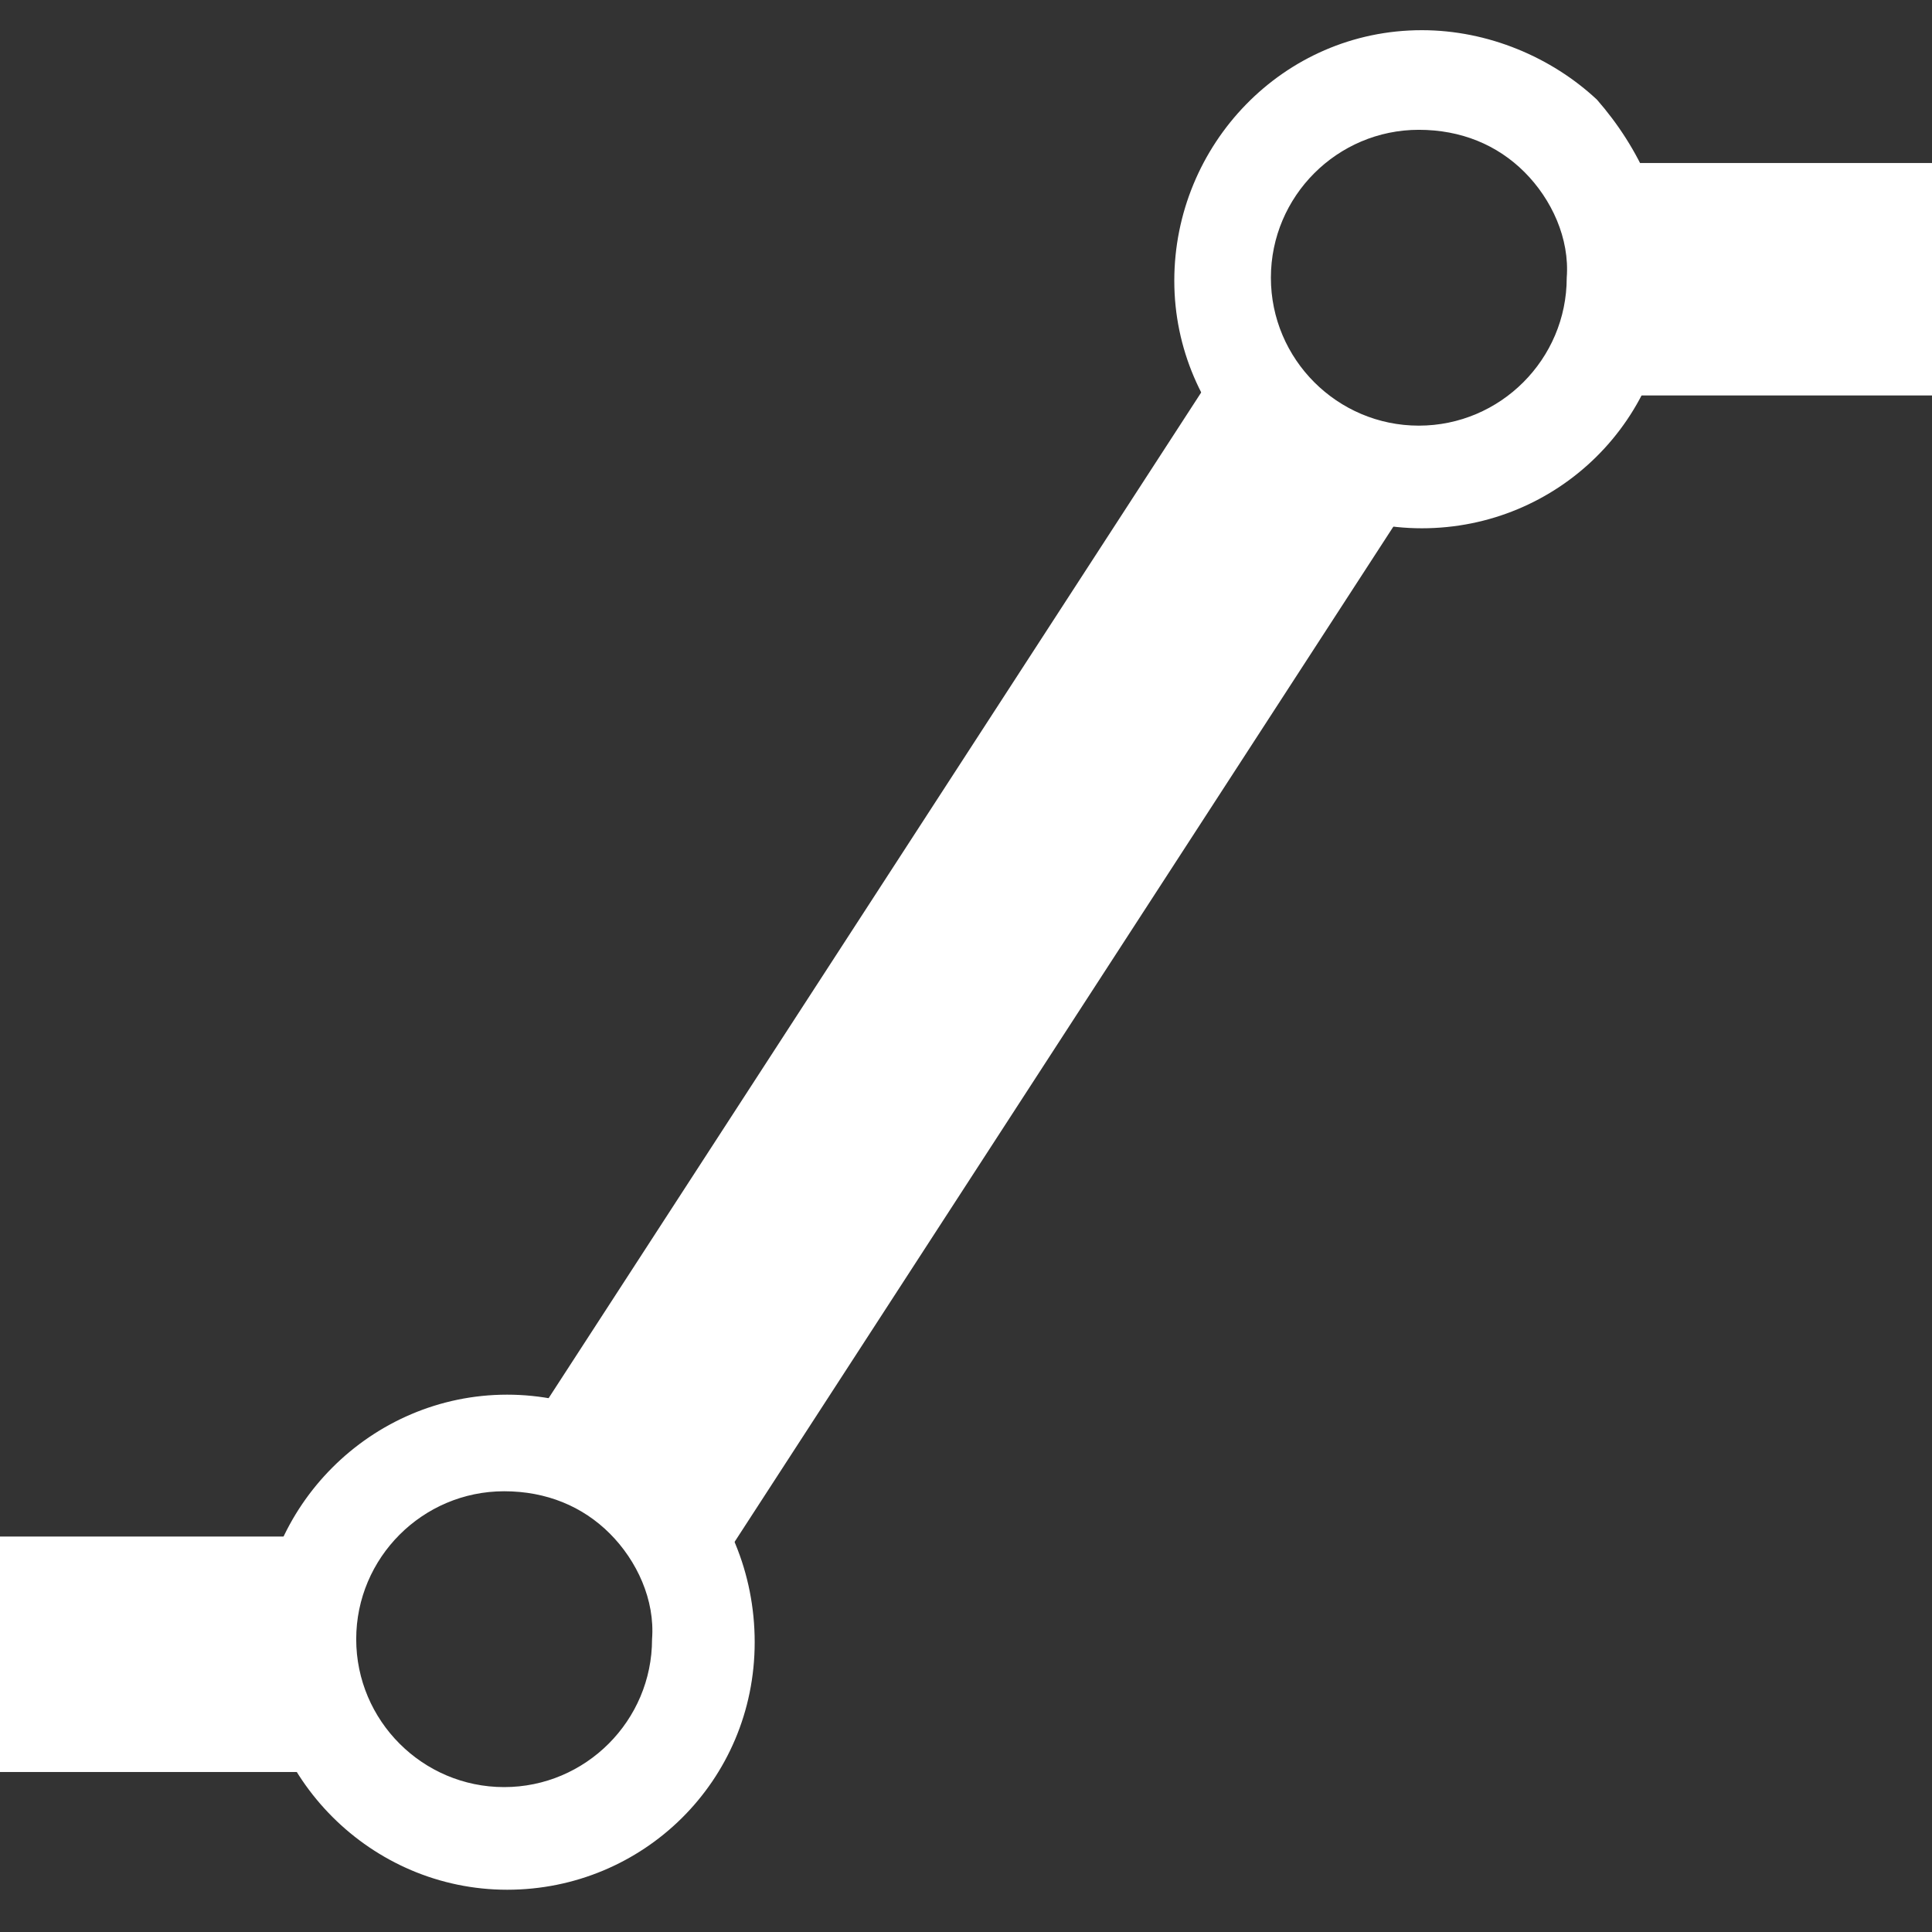 <?xml version="1.0" encoding="utf-8"?>
<!-- Generator: Adobe Illustrator 22.0.1, SVG Export Plug-In . SVG Version: 6.00 Build 0)  -->
<svg version="1.1" id="Layer_1" xmlns="http://www.w3.org/2000/svg" xmlns:xlink="http://www.w3.org/1999/xlink" x="0px" y="0px"
	 viewBox="0 0 64 64" style="enable-background:new 0 0 64 64;" xml:space="preserve">
<rect x="0" y="0" width="64" height="64" fill="#333333" stroke="none"/>
<style type="text/css">
	.st0{fill:#FFFFFF;}
</style>
<polygon class="st0" points="46.9,16.3 23.8,51.9 17.6,47.2 40.7,11.6 "/>
<path class="st0" d="M25,54.4c0,4.6-3.7,8.2-8.2,8.2s-8.2-3.7-8.2-8.2s3.7-8.2,8.2-8.2c2.2,0,4.3,0.9,5.8,2.3
	C24.1,50,25,52.1,25,54.4z M20.2,50.8c-0.9-0.9-2.1-1.4-3.5-1.4c-2.7,0-4.9,2.2-4.9,4.9c0,2.7,2.2,4.9,4.9,4.9
	c2.7,0,4.9-2.2,4.9-4.9C21.7,53,21.1,51.7,20.2,50.8z"/>
<rect x="-0.1" y="50.9" class="st0" width="11.2" height="7.8"/>
<path class="st0" d="M55.3,9.3c0,4.6-3.7,8.2-8.2,8.2s-8.2-3.7-8.2-8.2S42.5,1,47.1,1c2.2,0,4.3,0.9,5.8,2.3
	C54.3,4.9,55.3,7,55.3,9.3z M50.5,5.7c-0.9-0.9-2.1-1.4-3.5-1.4c-2.7,0-4.9,2.2-4.9,4.9s2.2,4.9,4.9,4.9c2.7,0,4.9-2.2,4.9-4.9
	C52,7.9,51.4,6.6,50.5,5.7z"/>
<rect x="52.7" y="5.4" class="st0" width="11.3" height="7.7"/>
</svg>
